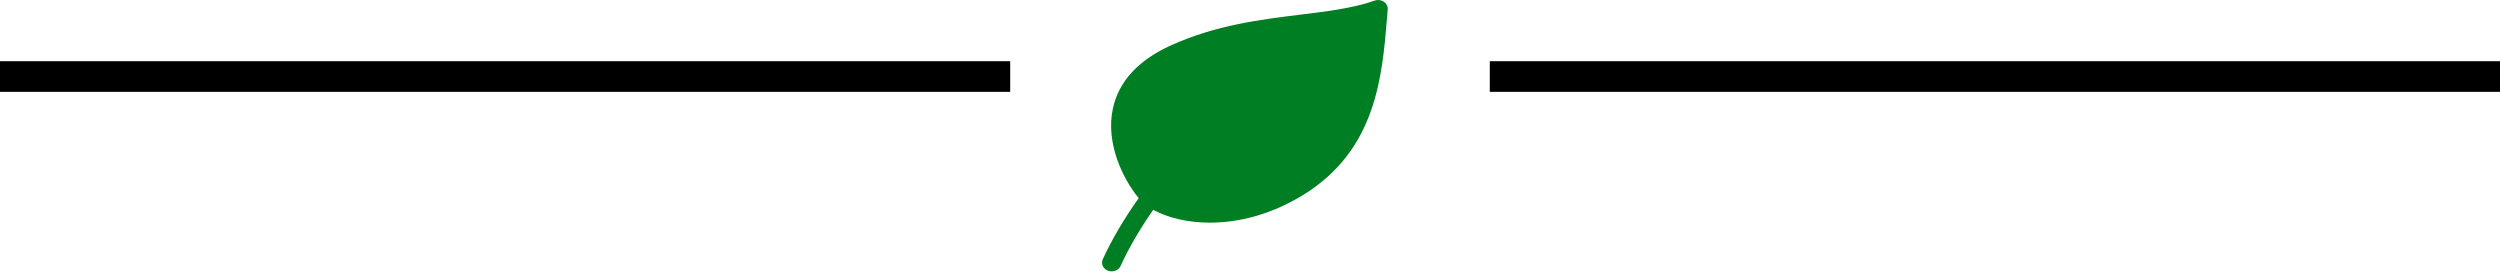 <svg width="245" height="27" viewBox="0 0 245 27" fill="none" xmlns="http://www.w3.org/2000/svg">
<rect width="99" height="3" transform="matrix(1 0 0 -1 0 9)" fill="black"/>
<rect width="99" height="3" transform="matrix(1 0 0 -1 146 9)" fill="black"/>
<path d="M135.619 0.168C135.356 -0.008 135.013 -0.048 134.712 0.059C132.62 0.801 130.102 1.11 127.438 1.437C123.57 1.911 119.187 2.449 114.785 4.431C111.574 5.878 109.65 7.957 109.067 10.613C108.319 14.021 110.049 17.552 111.595 19.414C110.133 21.474 108.937 23.518 108.072 25.41C107.872 25.847 108.102 26.347 108.583 26.528C108.701 26.572 108.824 26.593 108.944 26.593C109.314 26.593 109.666 26.394 109.816 26.065C110.611 24.325 111.696 22.452 113.017 20.561C114.37 21.305 116.303 21.82 118.571 21.82C121.295 21.82 124.488 21.081 127.691 19.118C134.85 14.729 135.445 7.566 135.923 1.81L135.997 0.922C136.023 0.628 135.879 0.344 135.619 0.168ZM126.633 17.701C121.542 20.823 116.488 20.451 114.058 19.138C116.179 16.353 118.806 13.599 121.817 11.227L127.185 12.214C127.248 12.226 127.311 12.231 127.374 12.231C127.813 12.231 128.207 11.951 128.298 11.546C128.401 11.083 128.071 10.631 127.56 10.537L123.702 9.828C125.354 8.68 127.098 7.652 128.927 6.81C129.393 6.597 129.578 6.082 129.342 5.66C129.106 5.239 128.536 5.072 128.073 5.285C125.567 6.438 123.211 7.917 121.034 9.586C120.965 9.627 120.904 9.677 120.848 9.733C119.911 10.46 119.007 11.219 118.143 12.009L117.605 9.141C117.518 8.675 117.028 8.365 116.517 8.441C116.002 8.52 115.657 8.962 115.744 9.428L116.521 13.57C115.132 14.971 113.862 16.426 112.724 17.894C111.545 16.25 110.356 13.512 110.919 10.947C111.382 8.838 112.966 7.162 115.626 5.963C119.749 4.107 123.968 3.589 127.691 3.132C129.925 2.858 132.06 2.597 134.007 2.08C133.541 7.649 132.886 13.868 126.633 17.701Z" fill="#007E23"/>
<path d="M110 9.429L115 4.5L122 3L135 1.5L133.51 8.531L130.571 16.163L125.314 19.755L120.5 21H116L112.449 19.755L110 14.367V9.429Z" fill="#007E23"/>
</svg>
